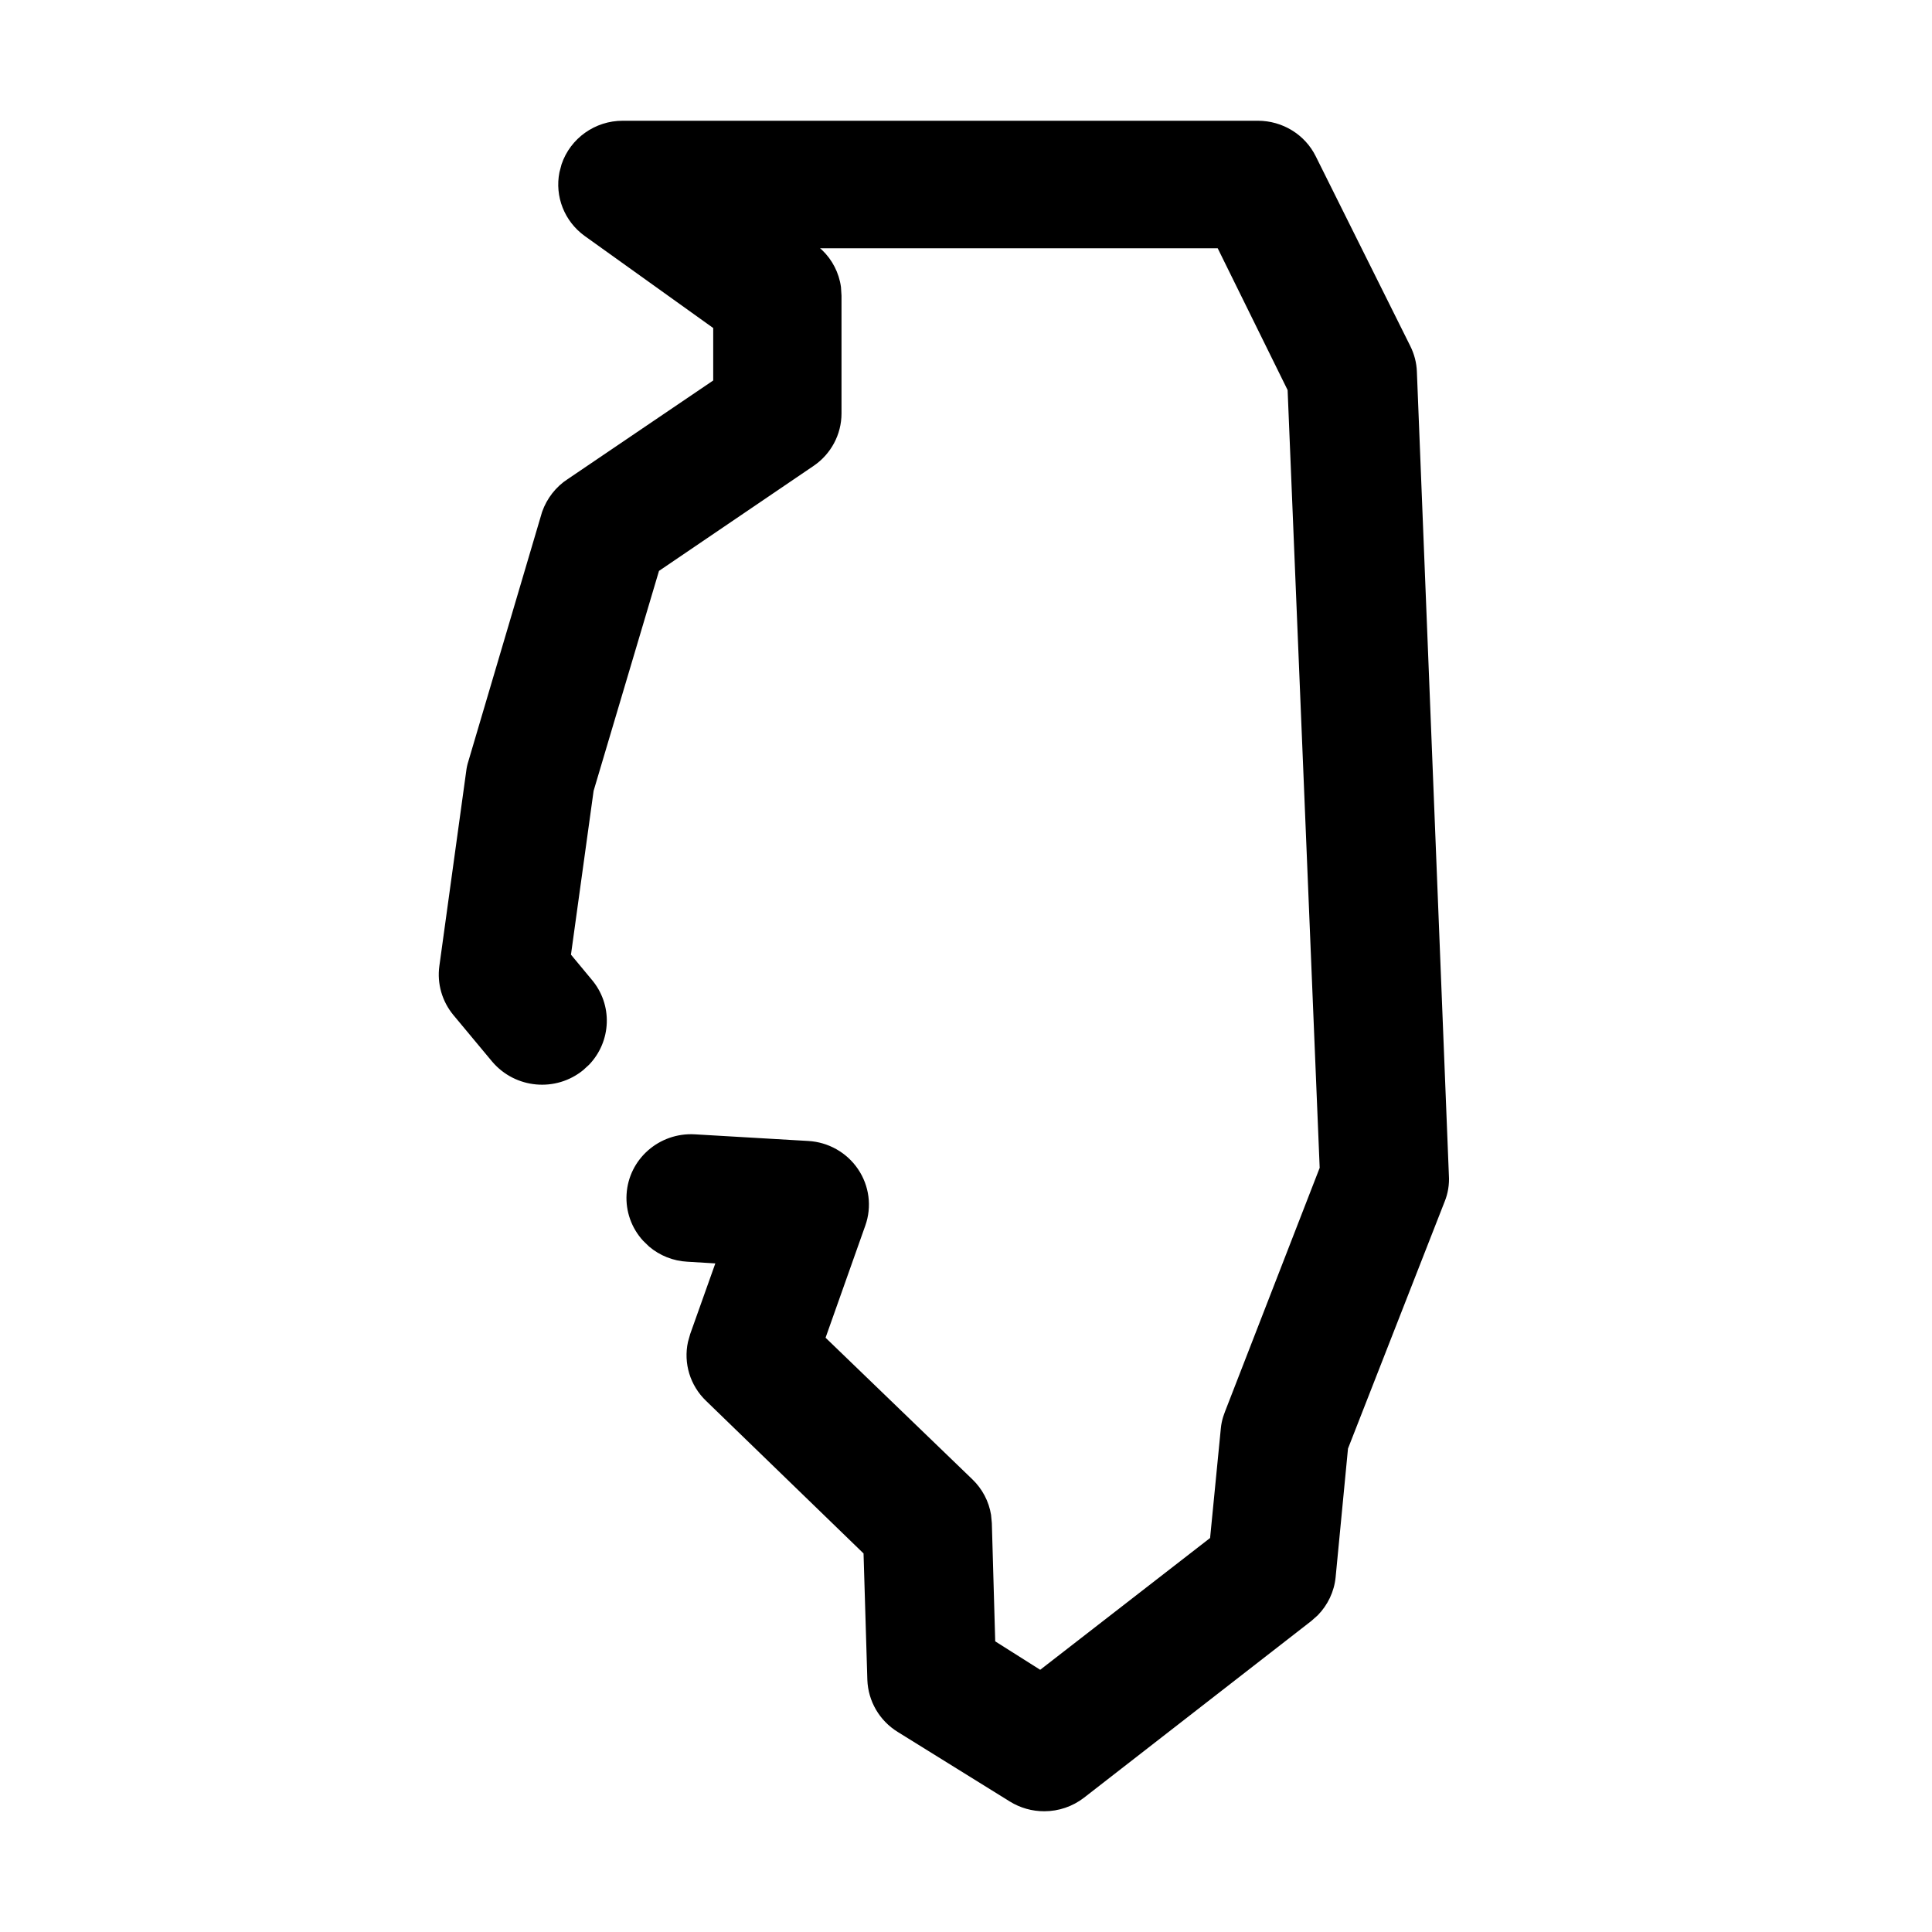 <?xml version="1.0" encoding="UTF-8"?>
<svg width="32px" height="32px" viewBox="0 0 32 32" version="1.1" xmlns="http://www.w3.org/2000/svg" xmlns:xlink="http://www.w3.org/1999/xlink">
    <title>state-il</title>
    <g id="state-il" stroke="none" stroke-width="1" fill="none" fill-rule="evenodd">
        <path d="M20.835,2 L10.315,2 C9.857,1.999 9.447,2.289 9.301,2.722 L9.266,2.854 C9.187,3.253 9.347,3.665 9.685,3.909 L11.813,5.433 L11.813,6.302 L9.401,7.937 C9.209,8.061 9.058,8.254 8.979,8.478 L7.755,12.618 C7.741,12.66 7.728,12.719 7.721,12.78 L7.277,16.001 C7.237,16.292 7.322,16.586 7.51,16.813 L8.153,17.585 C8.535,18.034 9.206,18.094 9.66,17.724 L9.759,17.633 C10.127,17.247 10.154,16.641 9.799,16.224 L9.457,15.812 L9.832,13.099 L10.915,9.456 L13.475,7.717 C13.764,7.521 13.938,7.196 13.938,6.848 L13.938,4.897 L13.929,4.754 C13.897,4.519 13.785,4.301 13.612,4.137 L13.582,4.112 L20.169,4.112 L21.327,6.461 L21.858,19.343 L20.289,23.383 L20.259,23.468 C20.241,23.527 20.227,23.592 20.221,23.657 L20.043,25.474 L17.229,27.657 L16.484,27.186 L16.428,25.228 L16.415,25.091 C16.379,24.867 16.27,24.66 16.104,24.501 L13.674,22.157 L14.332,20.3 C14.444,19.986 14.398,19.638 14.21,19.362 C14.023,19.088 13.719,18.917 13.387,18.898 L11.507,18.788 C10.919,18.755 10.412,19.197 10.378,19.782 C10.361,20.064 10.46,20.341 10.651,20.55 L10.751,20.647 C10.928,20.797 11.151,20.886 11.385,20.898 L11.848,20.926 L11.432,22.095 L11.395,22.226 C11.318,22.579 11.43,22.95 11.696,23.204 L14.303,25.73 L14.366,27.824 C14.379,28.178 14.567,28.499 14.867,28.685 L16.725,29.838 C16.898,29.945 17.096,30.001 17.298,30 C17.535,30 17.766,29.921 17.954,29.776 L21.719,26.849 L21.826,26.754 C21.992,26.584 22.098,26.363 22.122,26.125 L22.327,23.993 L23.928,19.902 C23.982,19.77 24.008,19.618 23.998,19.466 L23.468,6.156 C23.463,6.01 23.425,5.864 23.358,5.73 L21.794,2.591 C21.616,2.229 21.243,2 20.835,2 Z" id="Path" fill="#000000" fill-rule="nonzero"></path>
    </g>
</svg>